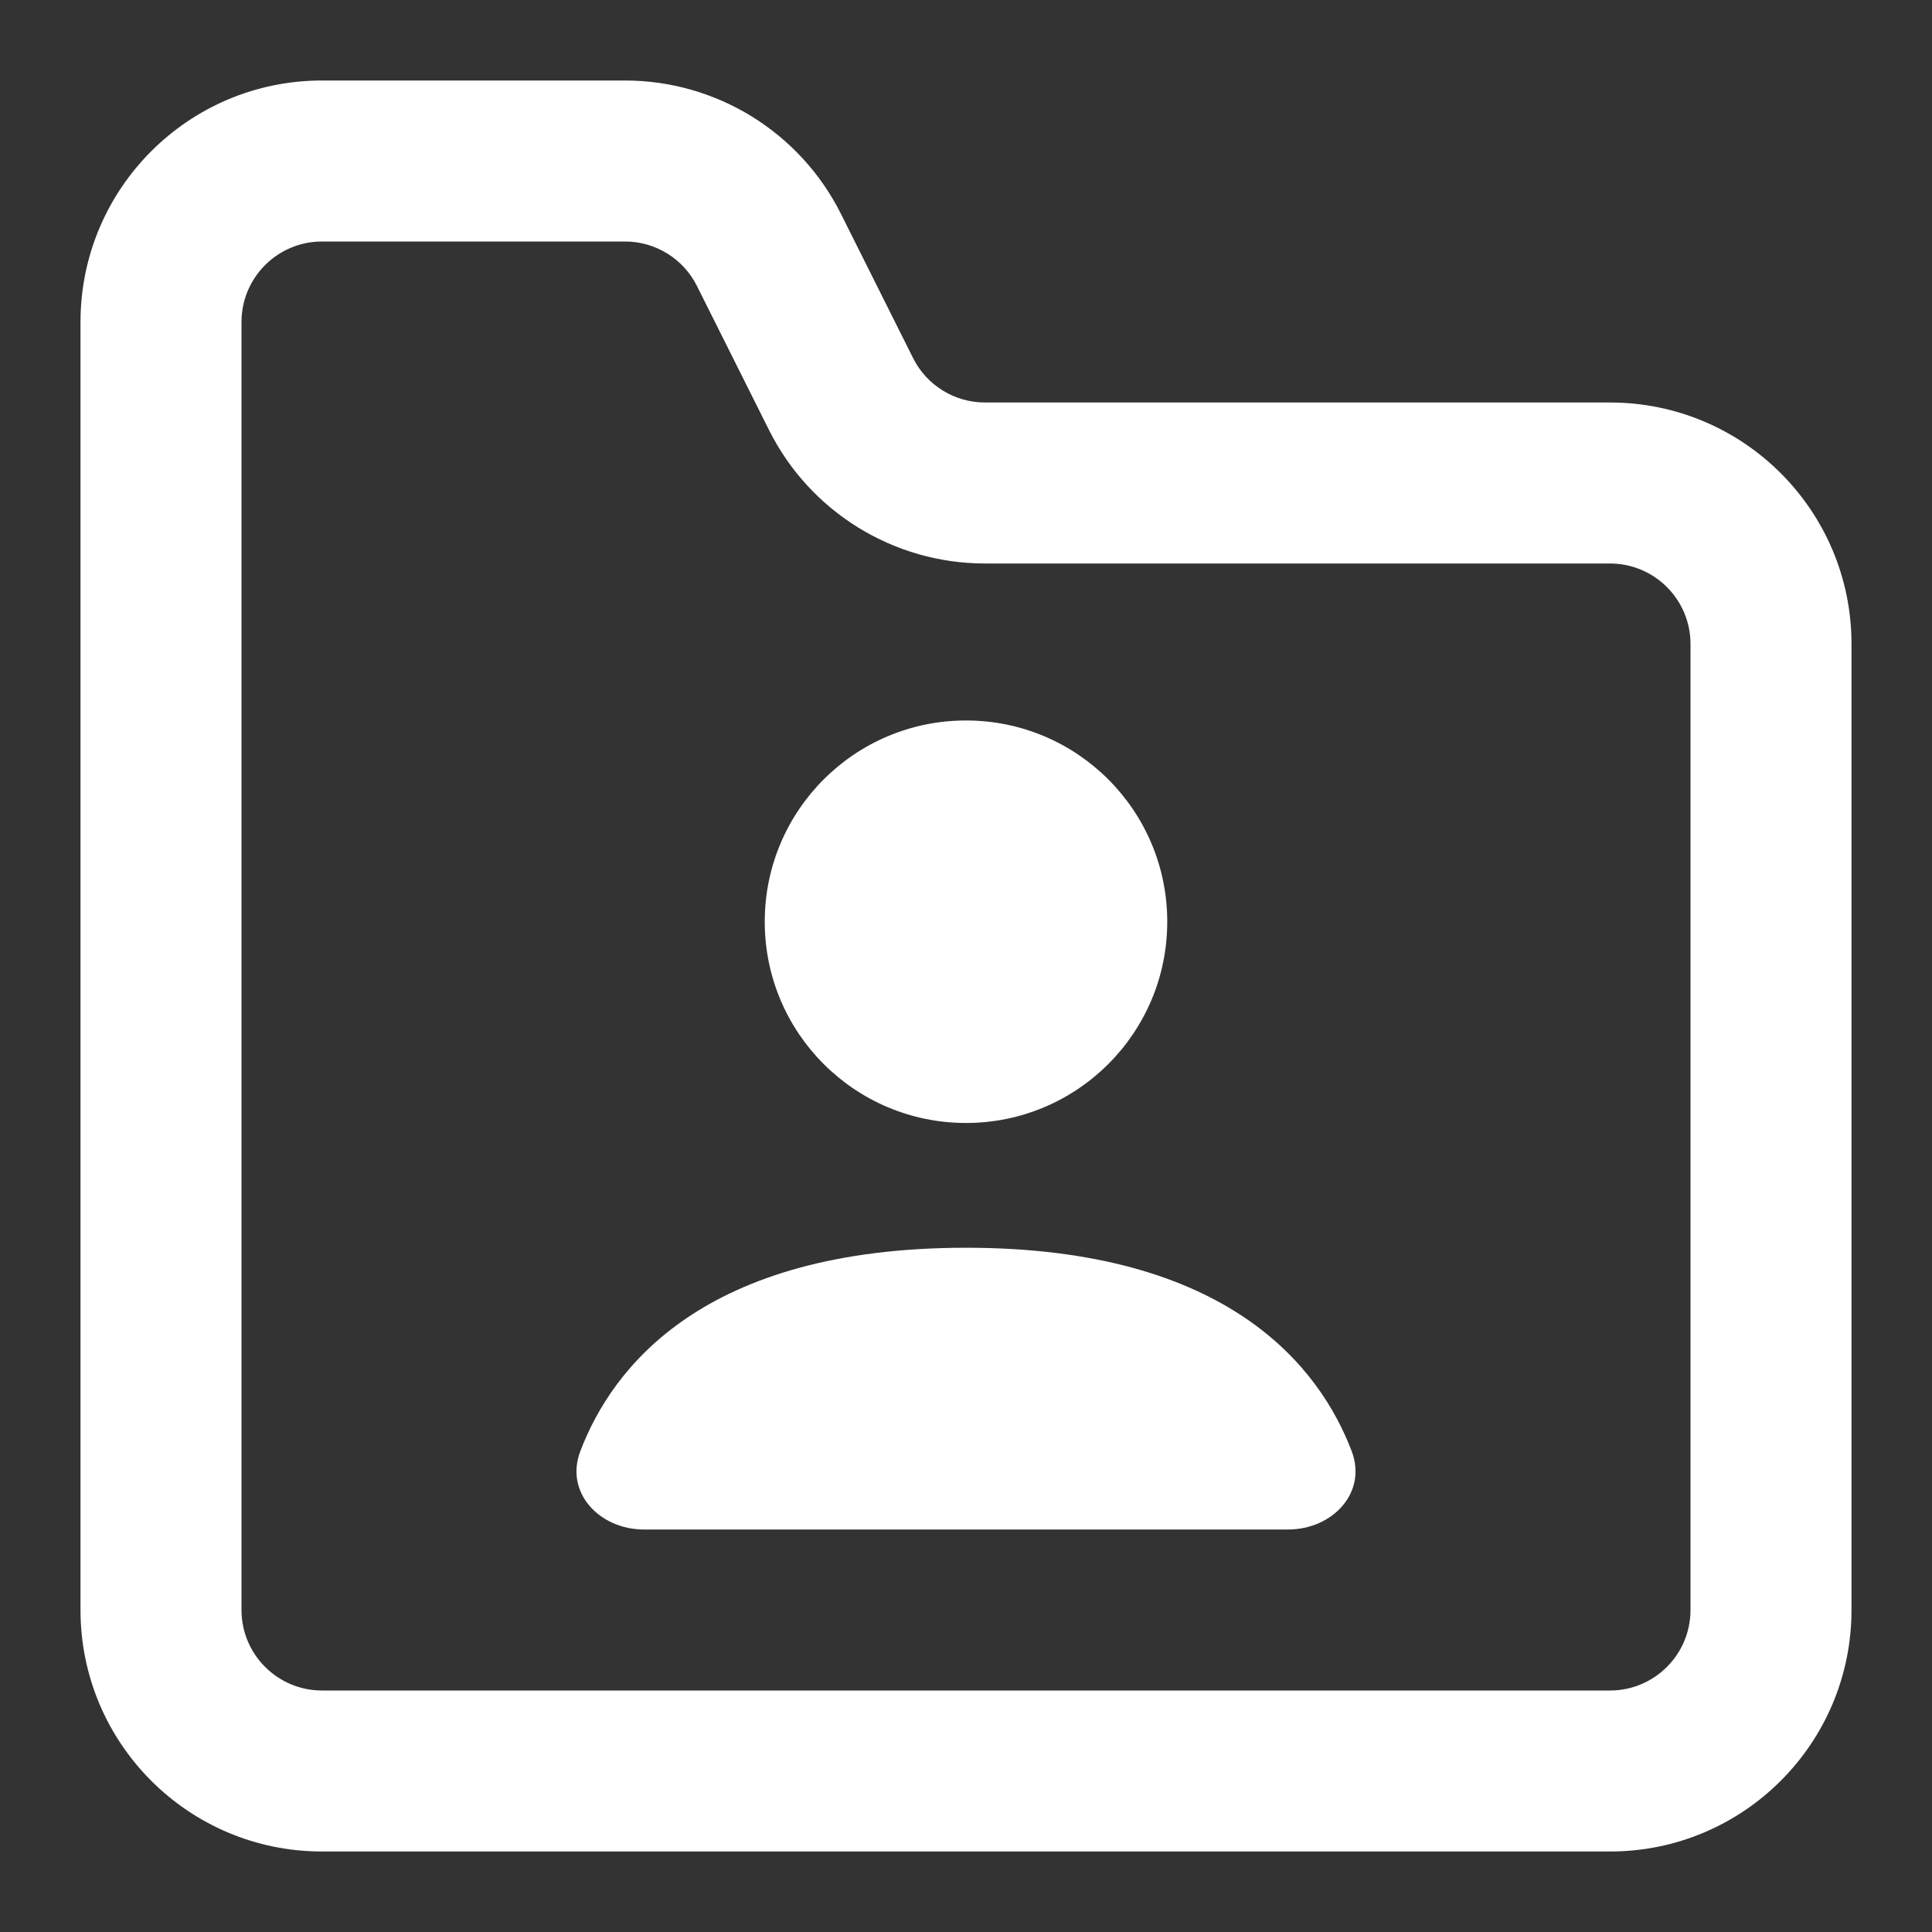 <!DOCTYPE svg PUBLIC "-//W3C//DTD SVG 1.1//EN" "http://www.w3.org/Graphics/SVG/1.1/DTD/svg11.dtd">
<!-- Uploaded to: SVG Repo, www.svgrepo.com, Transformed by: SVG Repo Mixer Tools -->
<svg width="800px" height="800px" viewBox="0 0 24 24" fill="none" xmlns="http://www.w3.org/2000/svg">
<rect x="0" y="0" width="24" height="24" fill="#333333" stroke="none"/>
<g id="SVGRepo_bgCarrier" stroke-width="0"/>
<g id="SVGRepo_tracerCarrier" stroke-linecap="round" stroke-linejoin="round"/>
<g id="SVGRepo_iconCarrier"> <path fill-rule="evenodd" clip-rule="evenodd" d="M1 4C1 2.343 2.343 1 4 1H7.764C8.9 1 9.939 1.642 10.447 2.658L11.342 4.447C11.511 4.786 11.857 5 12.236 5H20C21.657 5 23 6.343 23 8V20C23 21.657 21.657 23 20 23H4C2.343 23 1 21.657 1 20V4ZM4 3C3.448 3 3 3.448 3 4V20C3 20.552 3.448 21 4 21H20C20.552 21 21 20.552 21 20V8C21 7.448 20.552 7 20 7H12.236C11.1 7 10.061 6.358 9.553 5.342L8.658 3.553C8.489 3.214 8.143 3 7.764 3H4Z" fill="#ffffff"/> <path d="M14.5 11.45C14.5 12.831 13.381 13.95 12 13.95C10.619 13.95 9.5 12.831 9.5 11.45C9.5 10.069 10.619 8.95 12 8.95C13.381 8.95 14.5 10.069 14.5 11.45Z" fill="#ffffff"/> <path d="M16 19H8C7.448 19 7.013 18.543 7.209 18.027C7.603 16.991 8.736 15.5 12 15.5C15.264 15.5 16.397 16.991 16.791 18.027C16.987 18.543 16.552 19 16 19Z" fill="#ffffff"/> </g>
</svg>